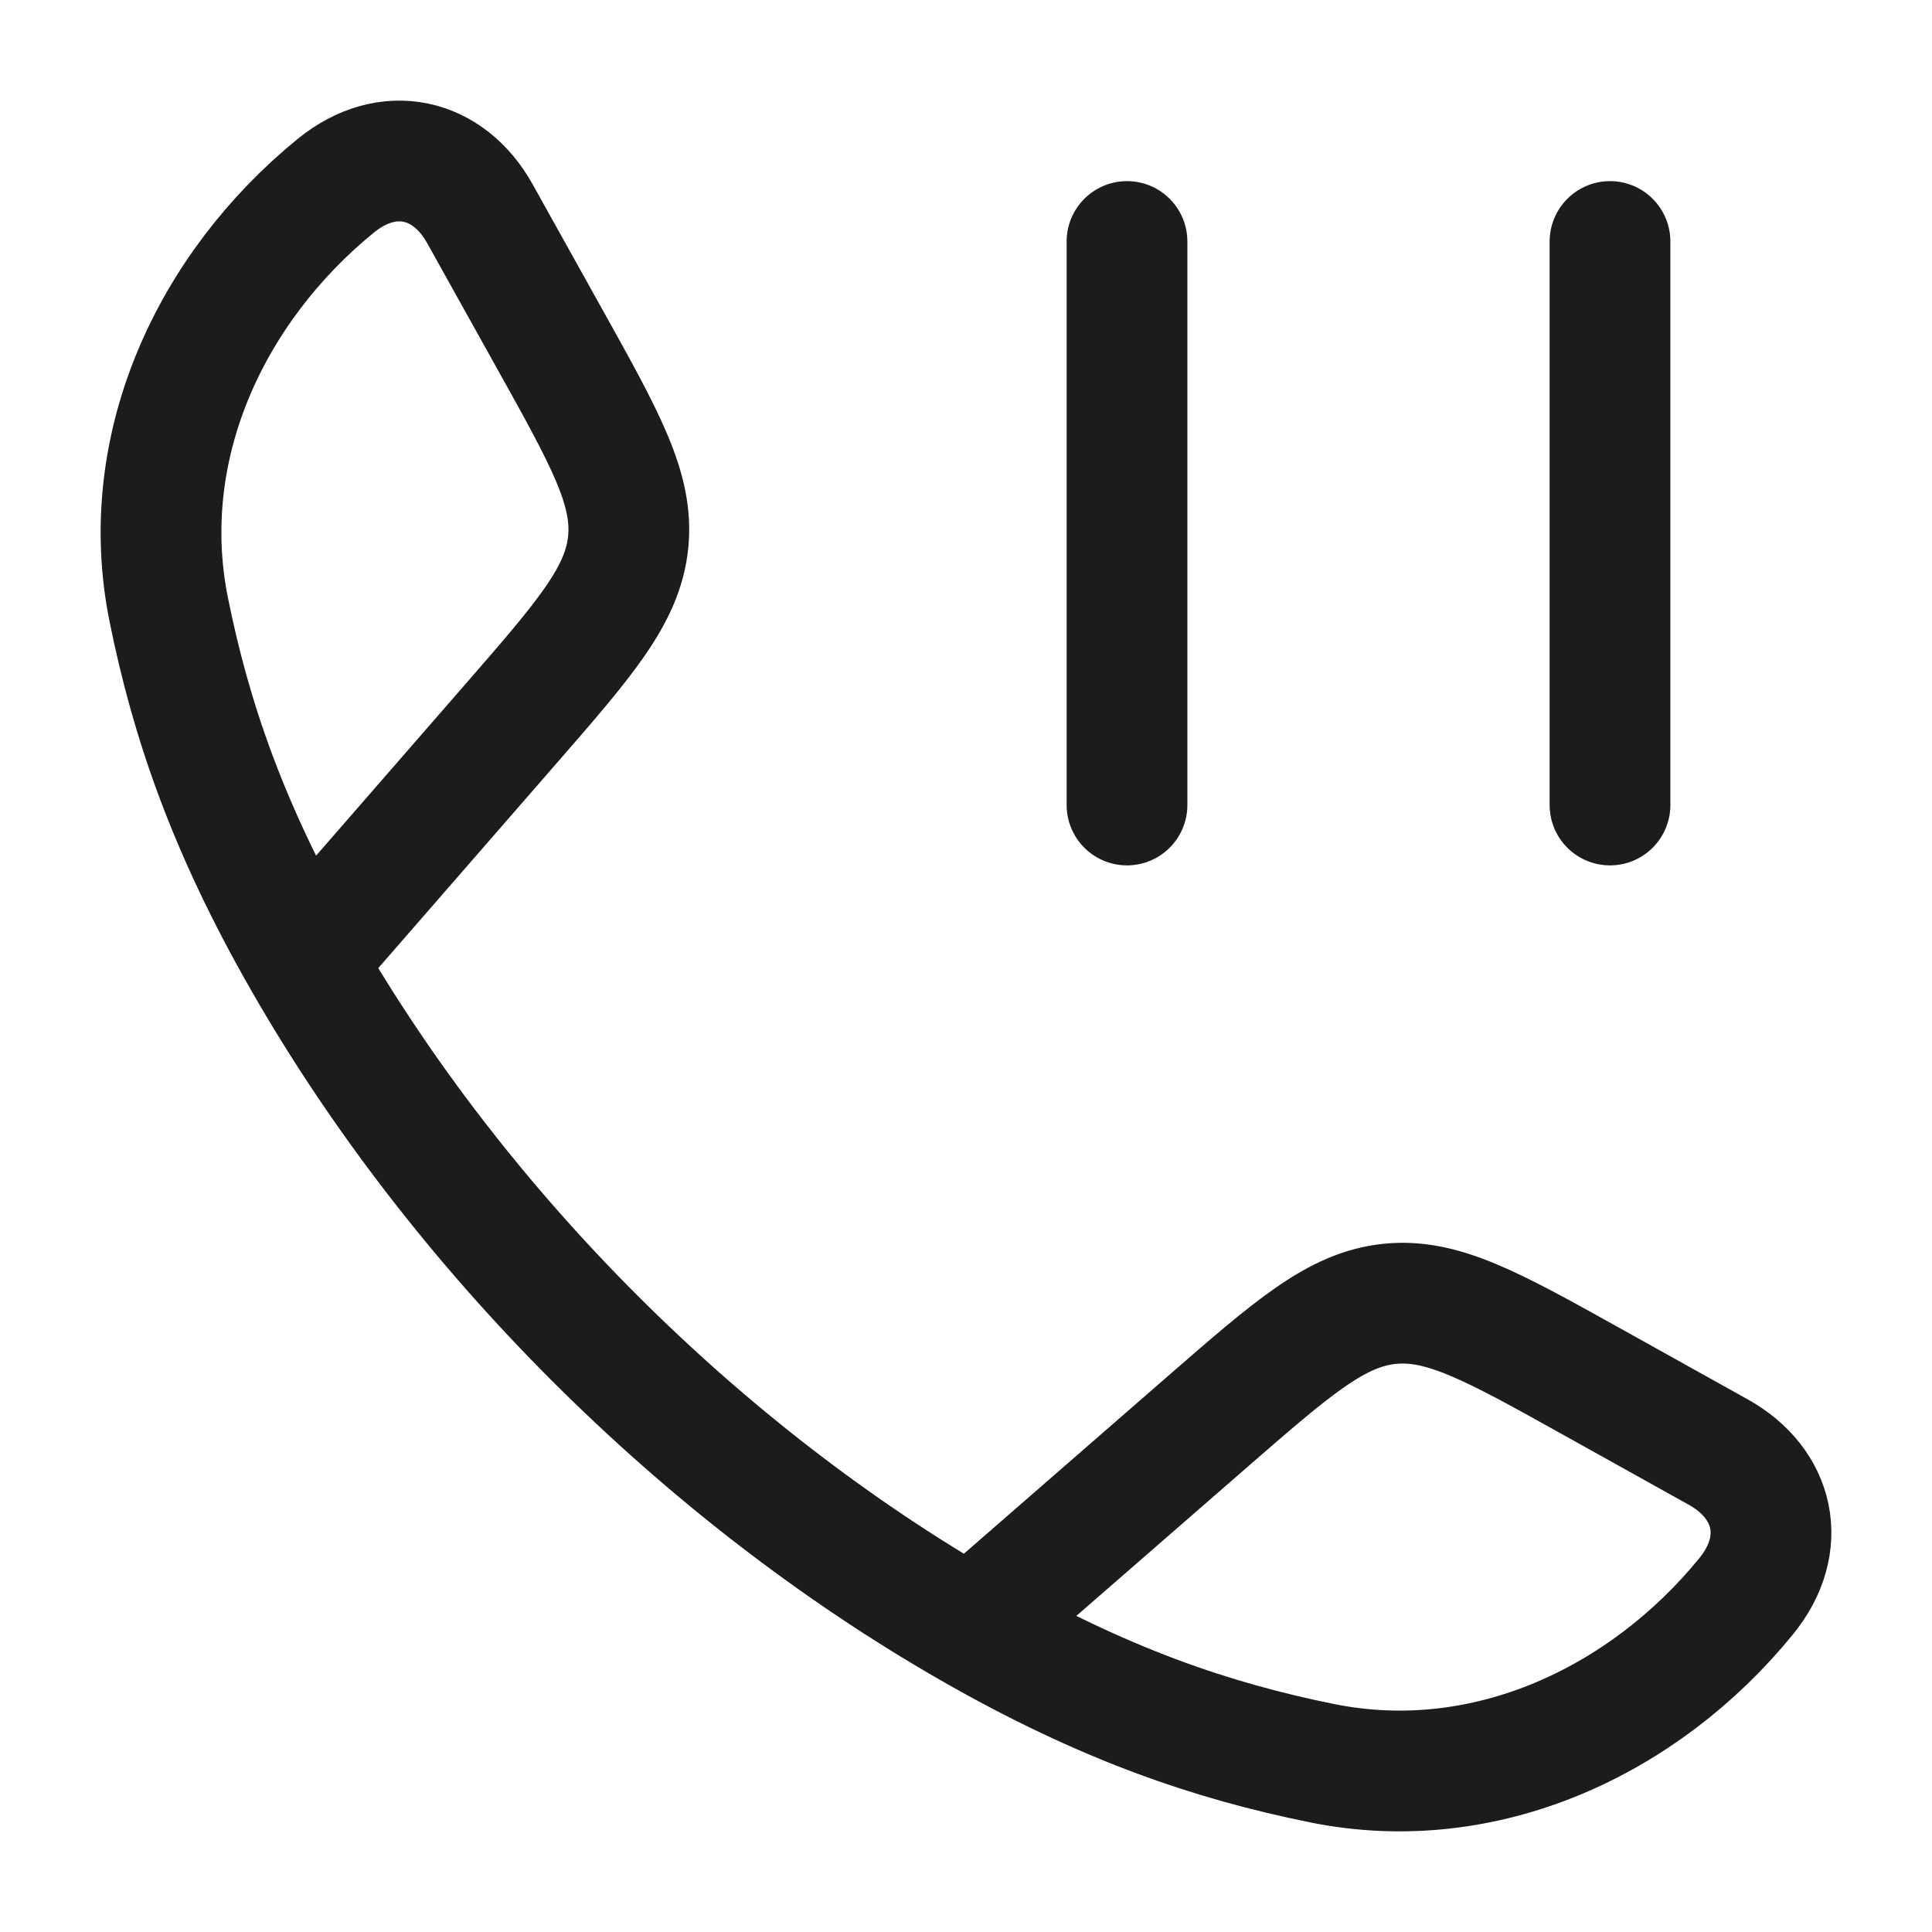 <svg xmlns="http://www.w3.org/2000/svg" width="24" height="24" fill="none" viewBox="0 0 24 24">
  <path stroke="#1B1C1B" stroke-linejoin="round" stroke-width="1.5" d="M3.778 11.942C2.83 10.29 2.372 8.94 2.096 7.572c-.408-2.024.526-4.001 2.073-5.263.654-.533 1.404-.35 1.791.343l.873 1.567c.692 1.242 1.038 1.862.97 2.52-.069.659-.536 1.195-1.469 2.267l-2.556 2.936Zm0 0c1.919 3.346 4.93 6.36 8.28 8.28m0 0c1.653.948 3.002 1.406 4.37 1.682 2.024.408 4.001-.526 5.262-2.073.534-.654.351-1.404-.342-1.791l-1.567-.873c-1.242-.692-1.862-1.038-2.52-.97-.659.069-1.195.536-2.267 1.469l-2.936 2.556Z"/>
  <path stroke="#1B1C1B" stroke-linecap="round" stroke-width="1.5" d="M20 3v7m-6-7v7"/>
</svg>
